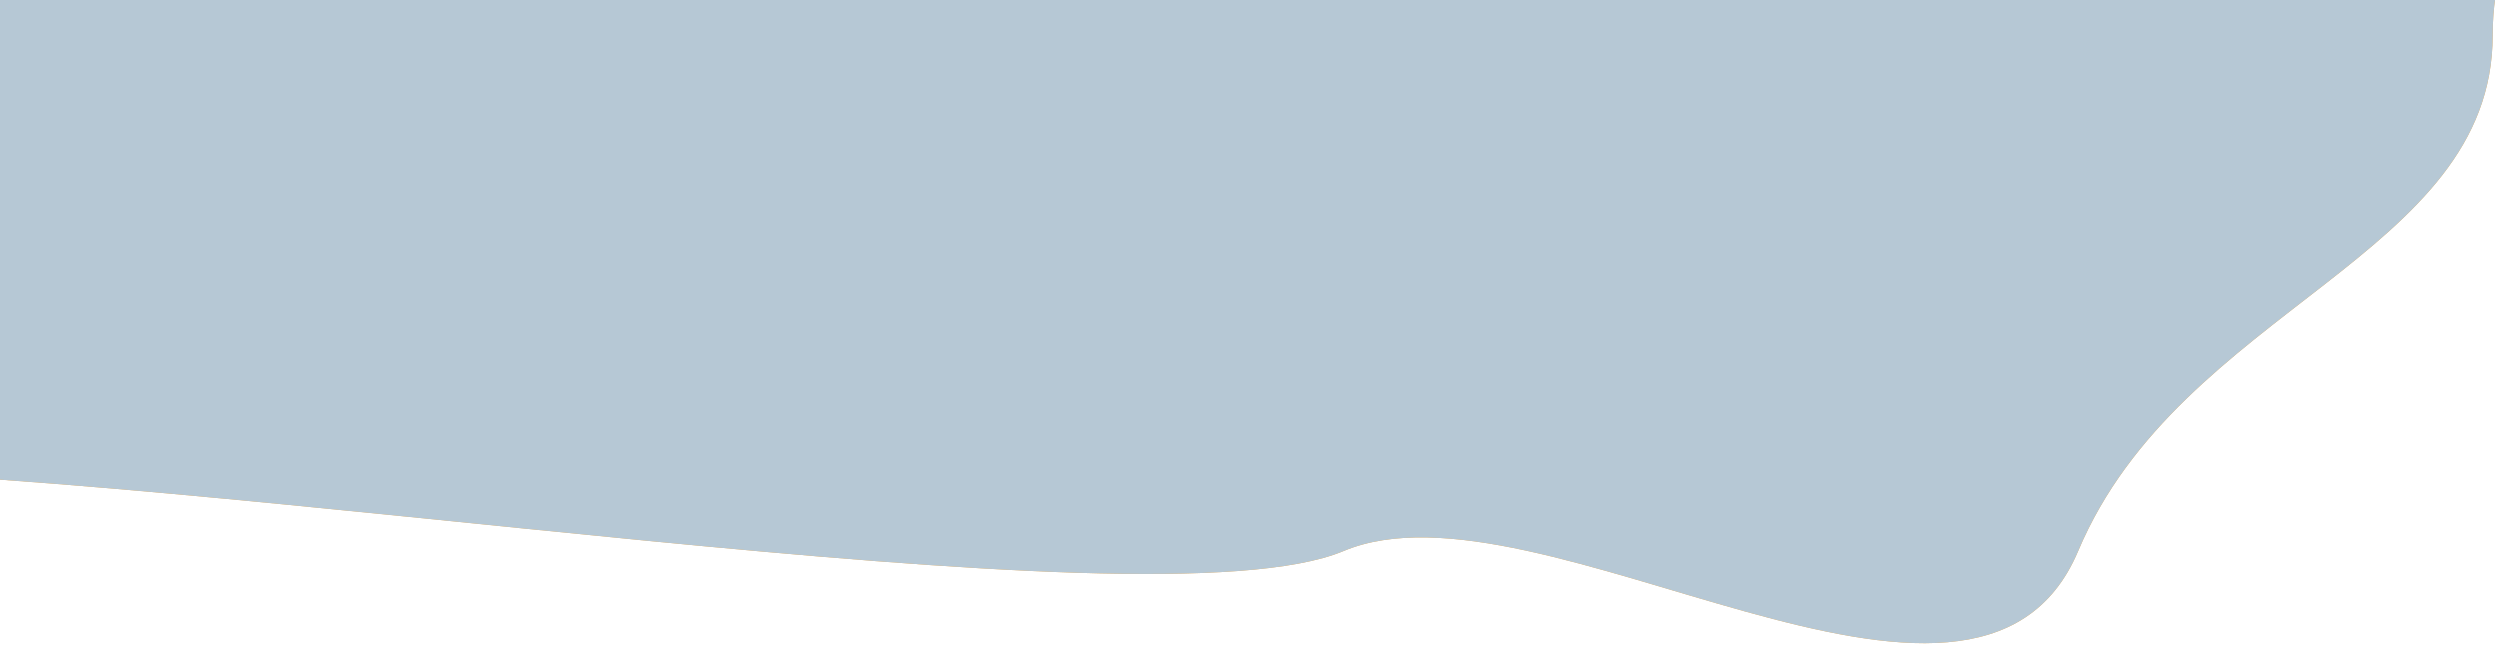 <svg width="412" height="107" viewBox="0 0 412 107" fill="none" xmlns="http://www.w3.org/2000/svg">
<g clip-path="url(#clip0)">
<path d="M333.66 -241.379C317.988 -252.375 231.836 -272.993 208.574 -265.526C145.798 -245.374 181.394 -282 103.421 -282C25.448 -282 -40.802 -257.831 -40.802 -243.17C-40.802 -228.509 -92.19 -148.514 -92.19 -162.307C-92.19 -176.101 -129.393 -122.455 -110.792 -90.026C-92.19 -57.598 -115.296 -14.367 -92.19 5.799C-69.084 25.965 -116.498 77.306 -40.802 77.306C34.893 77.306 189.229 104.308 221.434 90.807C253.639 77.306 325.536 130.945 342.483 90.807C359.43 50.669 410.795 42.336 410.795 5.799C410.795 -30.739 452.188 -21.146 421.944 -73.039C391.7 -124.932 499.242 -115.362 470.795 -162.307C442.349 -209.253 349.332 -230.383 333.66 -241.379Z" fill="#F3AD4E"/>
<path d="M333.66 -241.379C317.988 -252.375 231.836 -272.993 208.574 -265.526C145.798 -245.374 181.394 -282 103.421 -282C25.448 -282 -40.802 -257.831 -40.802 -243.17C-40.802 -228.509 -92.19 -148.514 -92.19 -162.307C-92.19 -176.101 -129.393 -122.455 -110.792 -90.026C-92.19 -57.598 -115.296 -14.367 -92.19 5.799C-69.084 25.965 -116.498 77.306 -40.802 77.306C34.893 77.306 189.229 104.308 221.434 90.807C253.639 77.306 325.536 130.945 342.483 90.807C359.43 50.669 410.795 42.336 410.795 5.799C410.795 -30.739 452.188 -21.146 421.944 -73.039C391.7 -124.932 499.242 -115.362 470.795 -162.307C442.349 -209.253 349.332 -230.383 333.66 -241.379Z" fill="#B6C8D5"/>
</g>
<defs>
<clipPath id="clip0">
<rect width="412" height="107" fill="white"/>
</clipPath>
</defs>
</svg>
